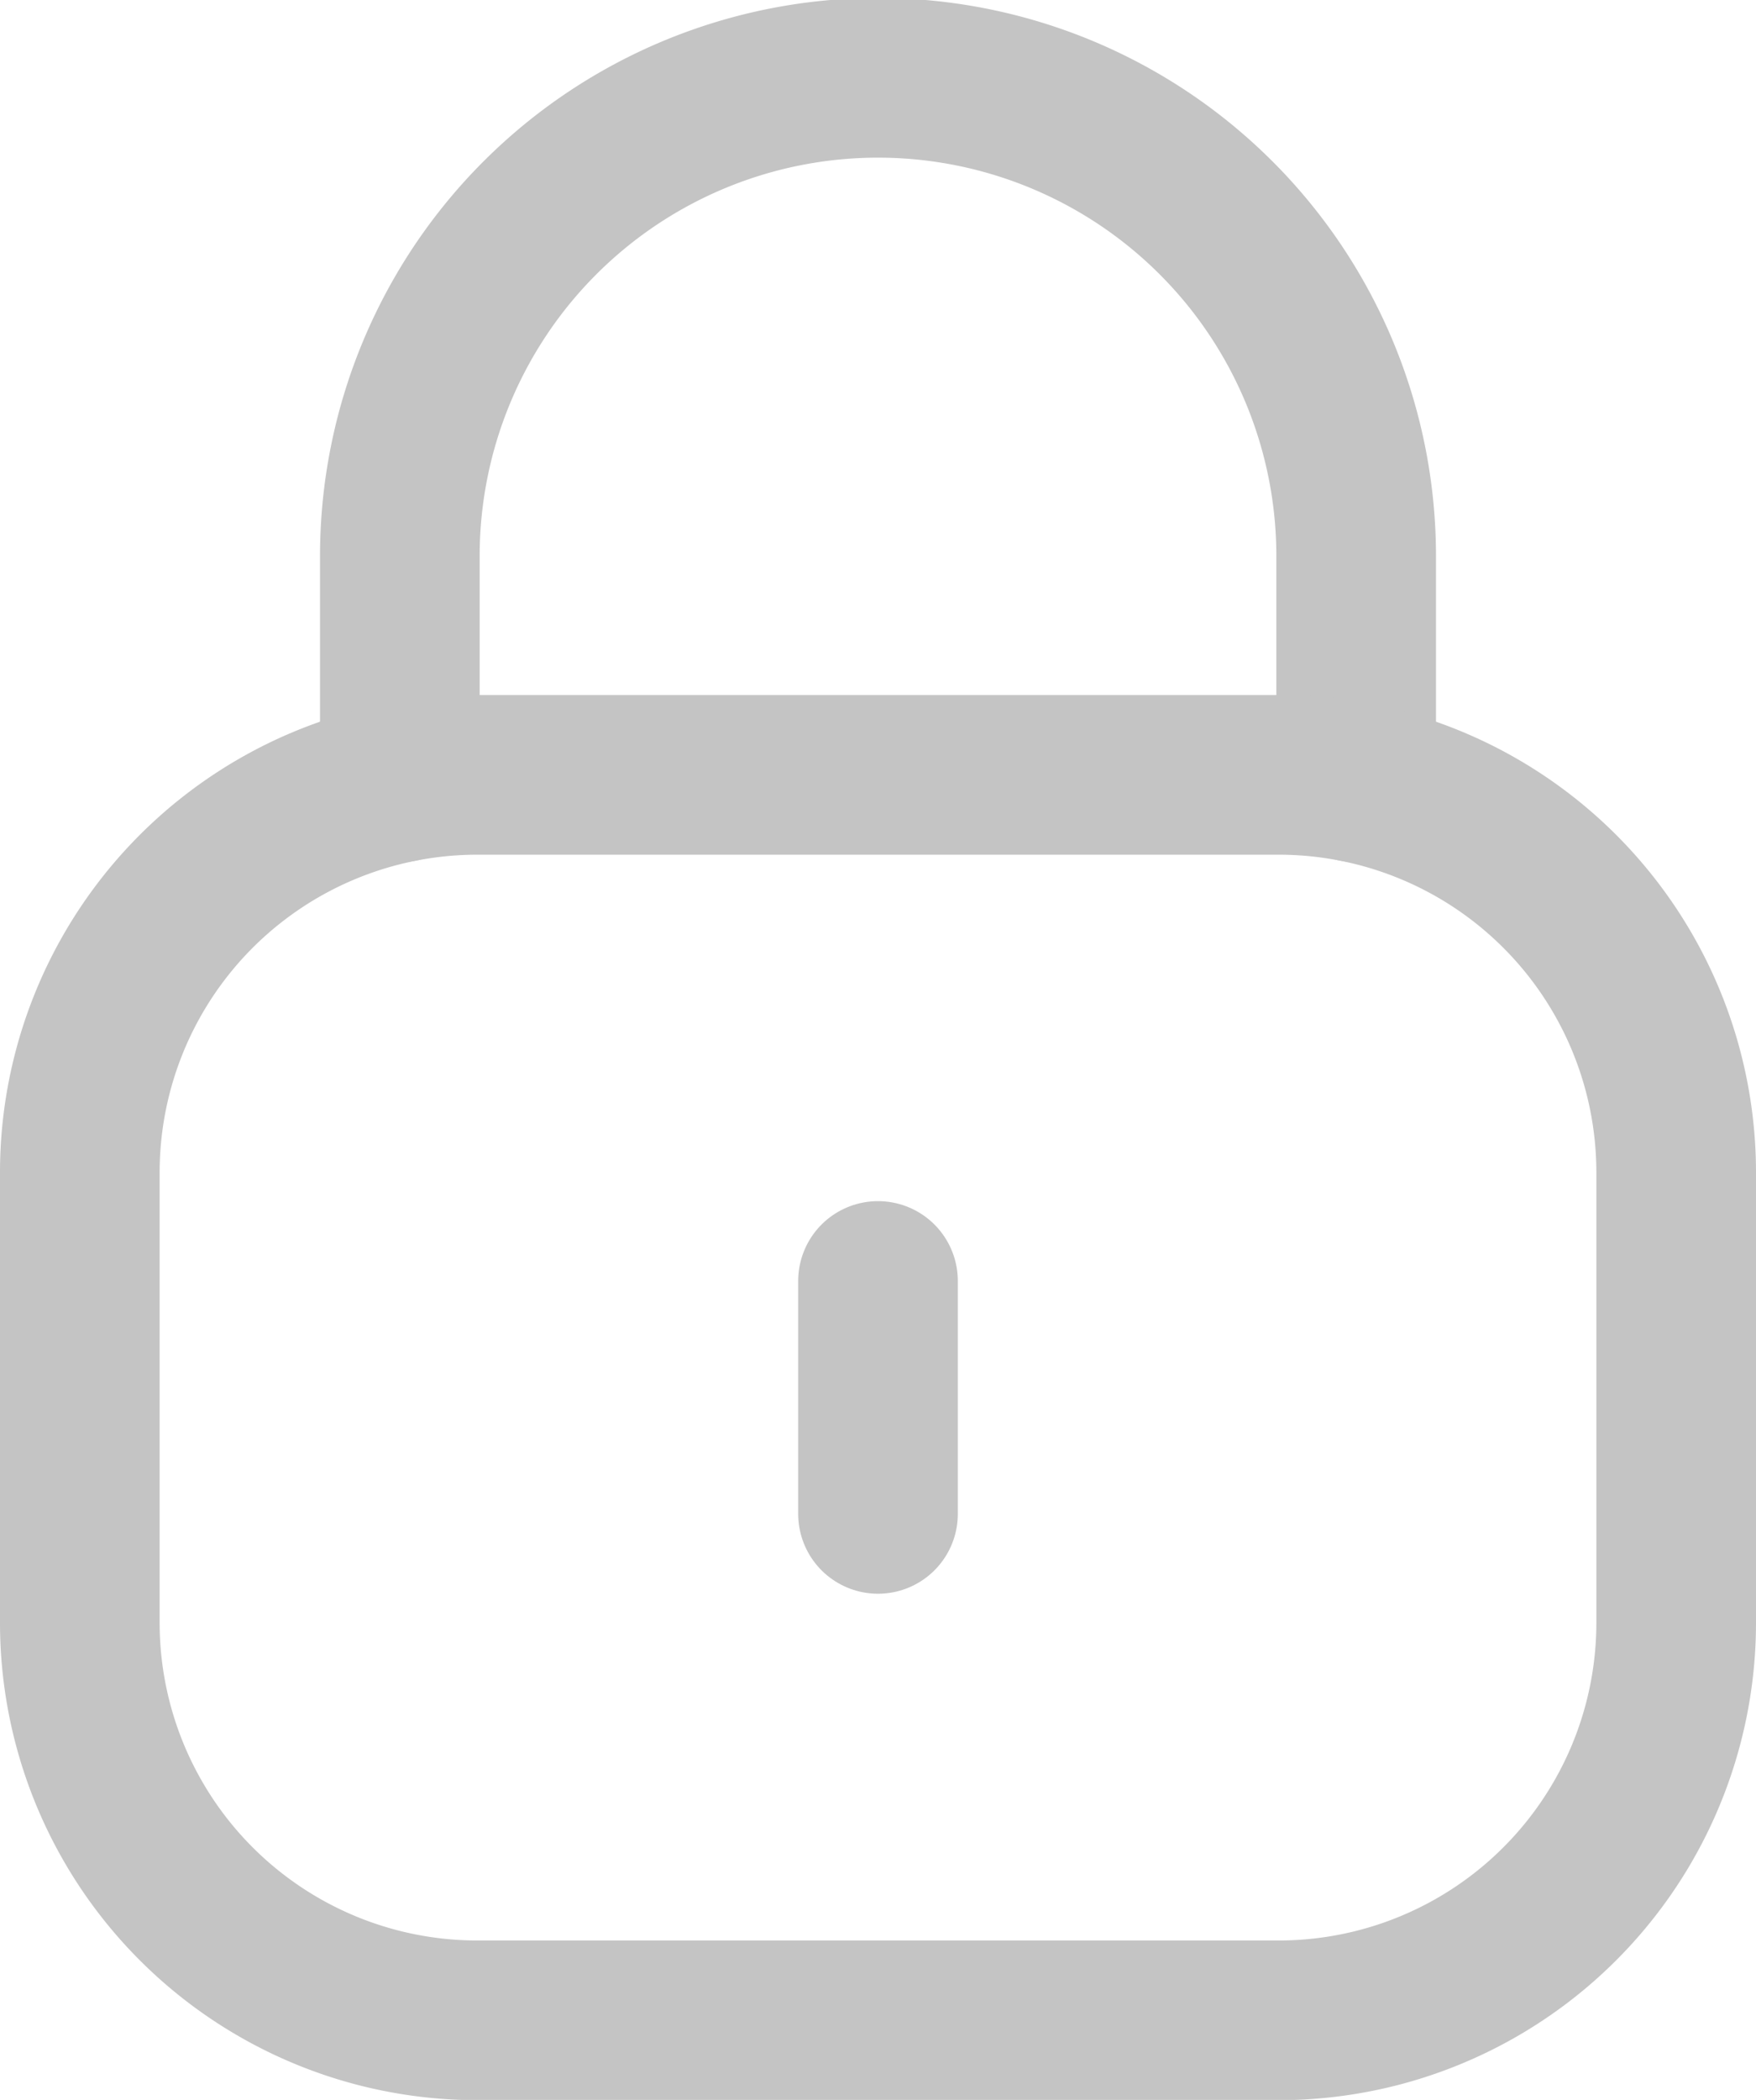 <svg xmlns="http://www.w3.org/2000/svg" width="33" height="39.453" viewBox="0 0 33 39.453">
  <g id="Lock" transform="translate(1.5 1.5)">
    <path id="Stroke_1" data-name="Stroke 1" d="M17.972,13.2V8.968A8.986,8.986,0,0,0,0,8.928V13.2" transform="translate(6.014 0)" fill="none" stroke="#c4c4c4" stroke-linecap="round" stroke-linejoin="round" stroke-miterlimit="10" stroke-width="3"/>
    <path id="Stroke_3" data-name="Stroke 3" d="M22.528,23.4H7.472A7.471,7.471,0,0,1,0,15.923V7.472A7.471,7.471,0,0,1,7.472,0H22.528A7.471,7.471,0,0,1,30,7.472v8.451A7.471,7.471,0,0,1,22.528,23.4Z" transform="translate(0 13.058)" fill="none" stroke="#c4c4c4" stroke-linecap="round" stroke-linejoin="round" stroke-miterlimit="10" stroke-width="3"/>
    <path id="Stroke_5" data-name="Stroke 5" d="M.5,0V4.376" transform="translate(14.5 22.567)" fill="none" stroke="#c4c4c4" stroke-linecap="round" stroke-linejoin="round" stroke-miterlimit="10" stroke-width="3"/>
  </g>
</svg>
